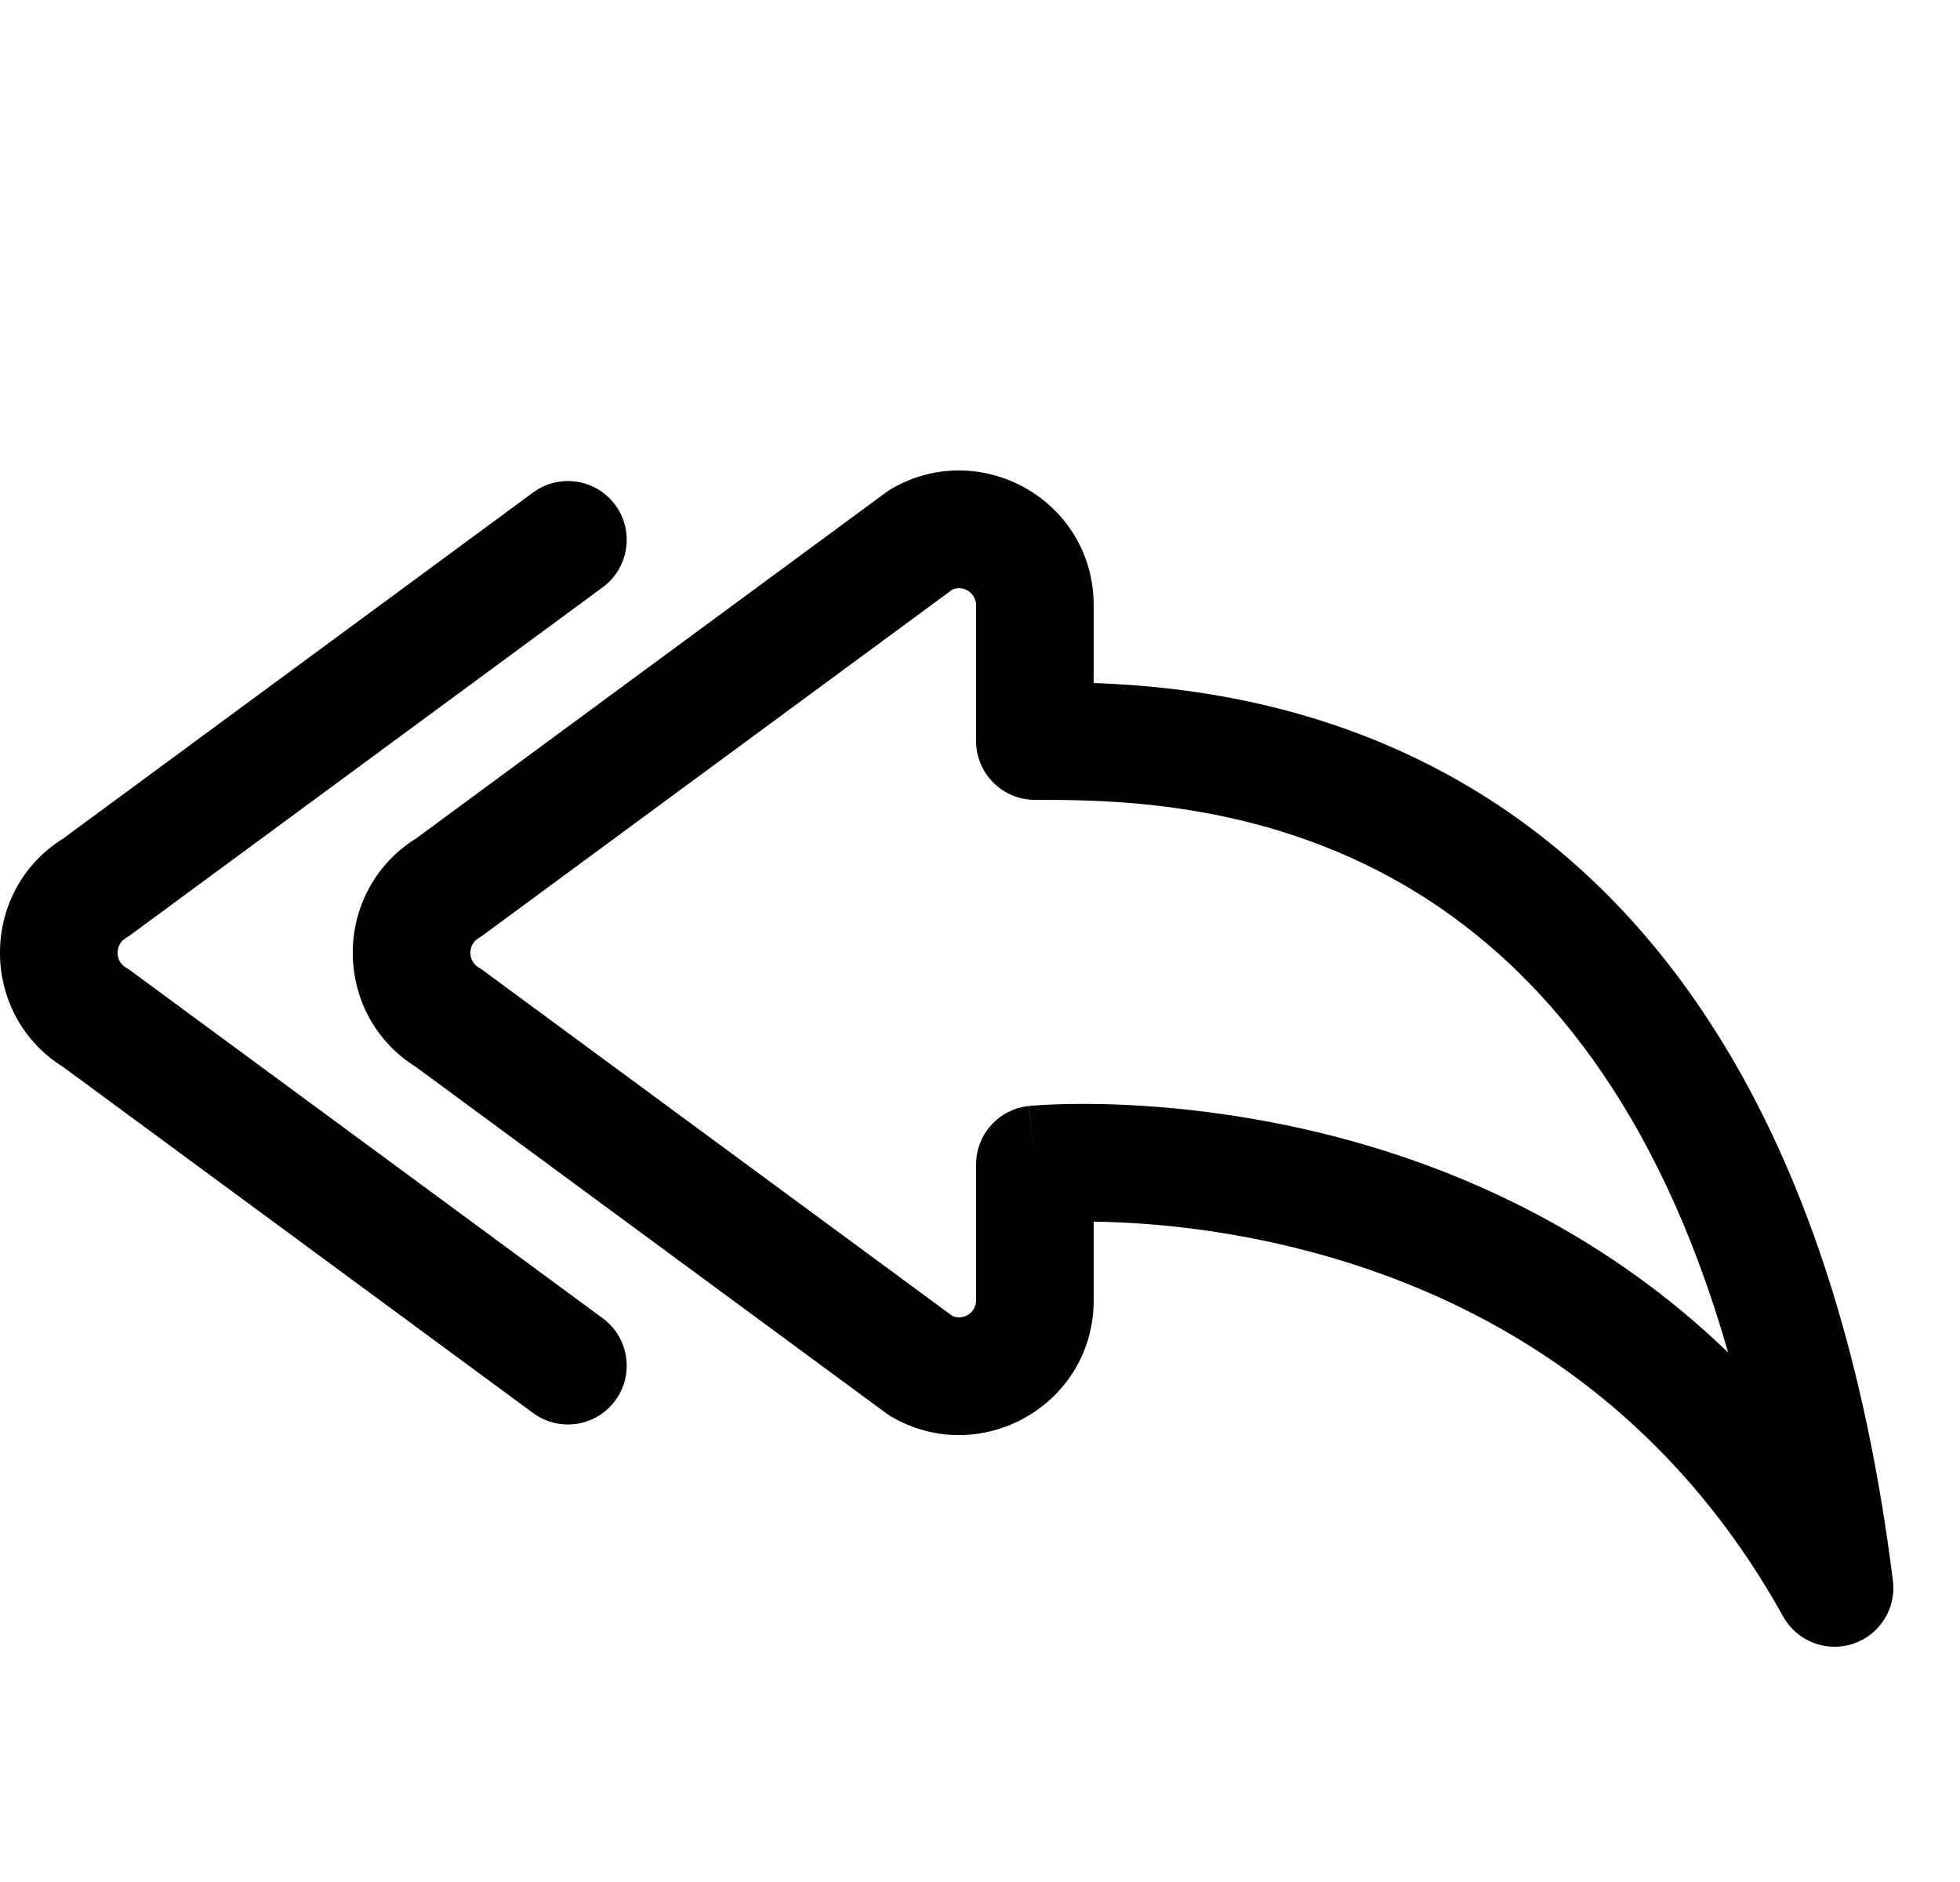 <svg width="25" height="24" viewBox="0 0 25 24" fill="none" xmlns="http://www.w3.org/2000/svg">
<path d="M12.147 7.519C12.286 7.457 12.45 7.559 12.45 7.72V9.45C12.45 9.864 12.786 10.2 13.2 10.2C14.2 10.2 16.219 10.208 18.151 11.433C19.626 12.369 21.136 14.073 22.042 17.247C20.512 15.772 18.764 14.974 17.235 14.549C16.105 14.236 15.088 14.124 14.353 14.09C13.985 14.073 13.685 14.076 13.474 14.083C13.369 14.087 13.285 14.092 13.226 14.096C13.197 14.098 13.174 14.1 13.157 14.101L13.137 14.103L13.13 14.103L13.128 14.104C13.128 14.104 13.126 14.104 13.2 14.85L13.126 14.104C12.742 14.142 12.45 14.464 12.45 14.85V16.58C12.45 16.742 12.286 16.843 12.147 16.781L6.171 12.382C6.151 12.366 6.129 12.352 6.107 12.339C5.964 12.255 5.964 12.045 6.107 11.961C6.129 11.948 6.151 11.934 6.171 11.918L12.147 7.519ZM13.95 15.579C14.052 15.58 14.164 15.583 14.285 15.589C14.935 15.618 15.836 15.718 16.834 15.995C18.824 16.547 21.179 17.797 22.744 20.614C22.919 20.928 23.291 21.075 23.633 20.963C23.974 20.852 24.189 20.514 24.144 20.157C23.448 14.591 21.315 11.664 18.955 10.167C17.086 8.981 15.164 8.754 13.95 8.71V7.72C13.95 6.377 12.496 5.571 11.363 6.238C11.341 6.251 11.32 6.266 11.299 6.281L5.309 10.691C4.23 11.362 4.23 12.938 5.309 13.609L11.299 18.019C11.32 18.035 11.341 18.049 11.363 18.062C12.496 18.729 13.95 17.923 13.95 16.58V15.579Z" fill="currentColor"/>
<path d="M7.848 6.44C7.602 6.106 7.133 6.035 6.799 6.281L0.809 10.691C-0.27 11.362 -0.27 12.938 0.809 13.609L6.799 18.019C7.133 18.265 7.602 18.194 7.848 17.86C8.093 17.527 8.022 17.057 7.688 16.811L1.671 12.382C1.651 12.367 1.629 12.352 1.607 12.339C1.464 12.255 1.464 12.045 1.607 11.961C1.629 11.948 1.651 11.934 1.671 11.918L7.688 7.489C8.022 7.243 8.093 6.774 7.848 6.44Z" fill="currentColor"/>
</svg>

